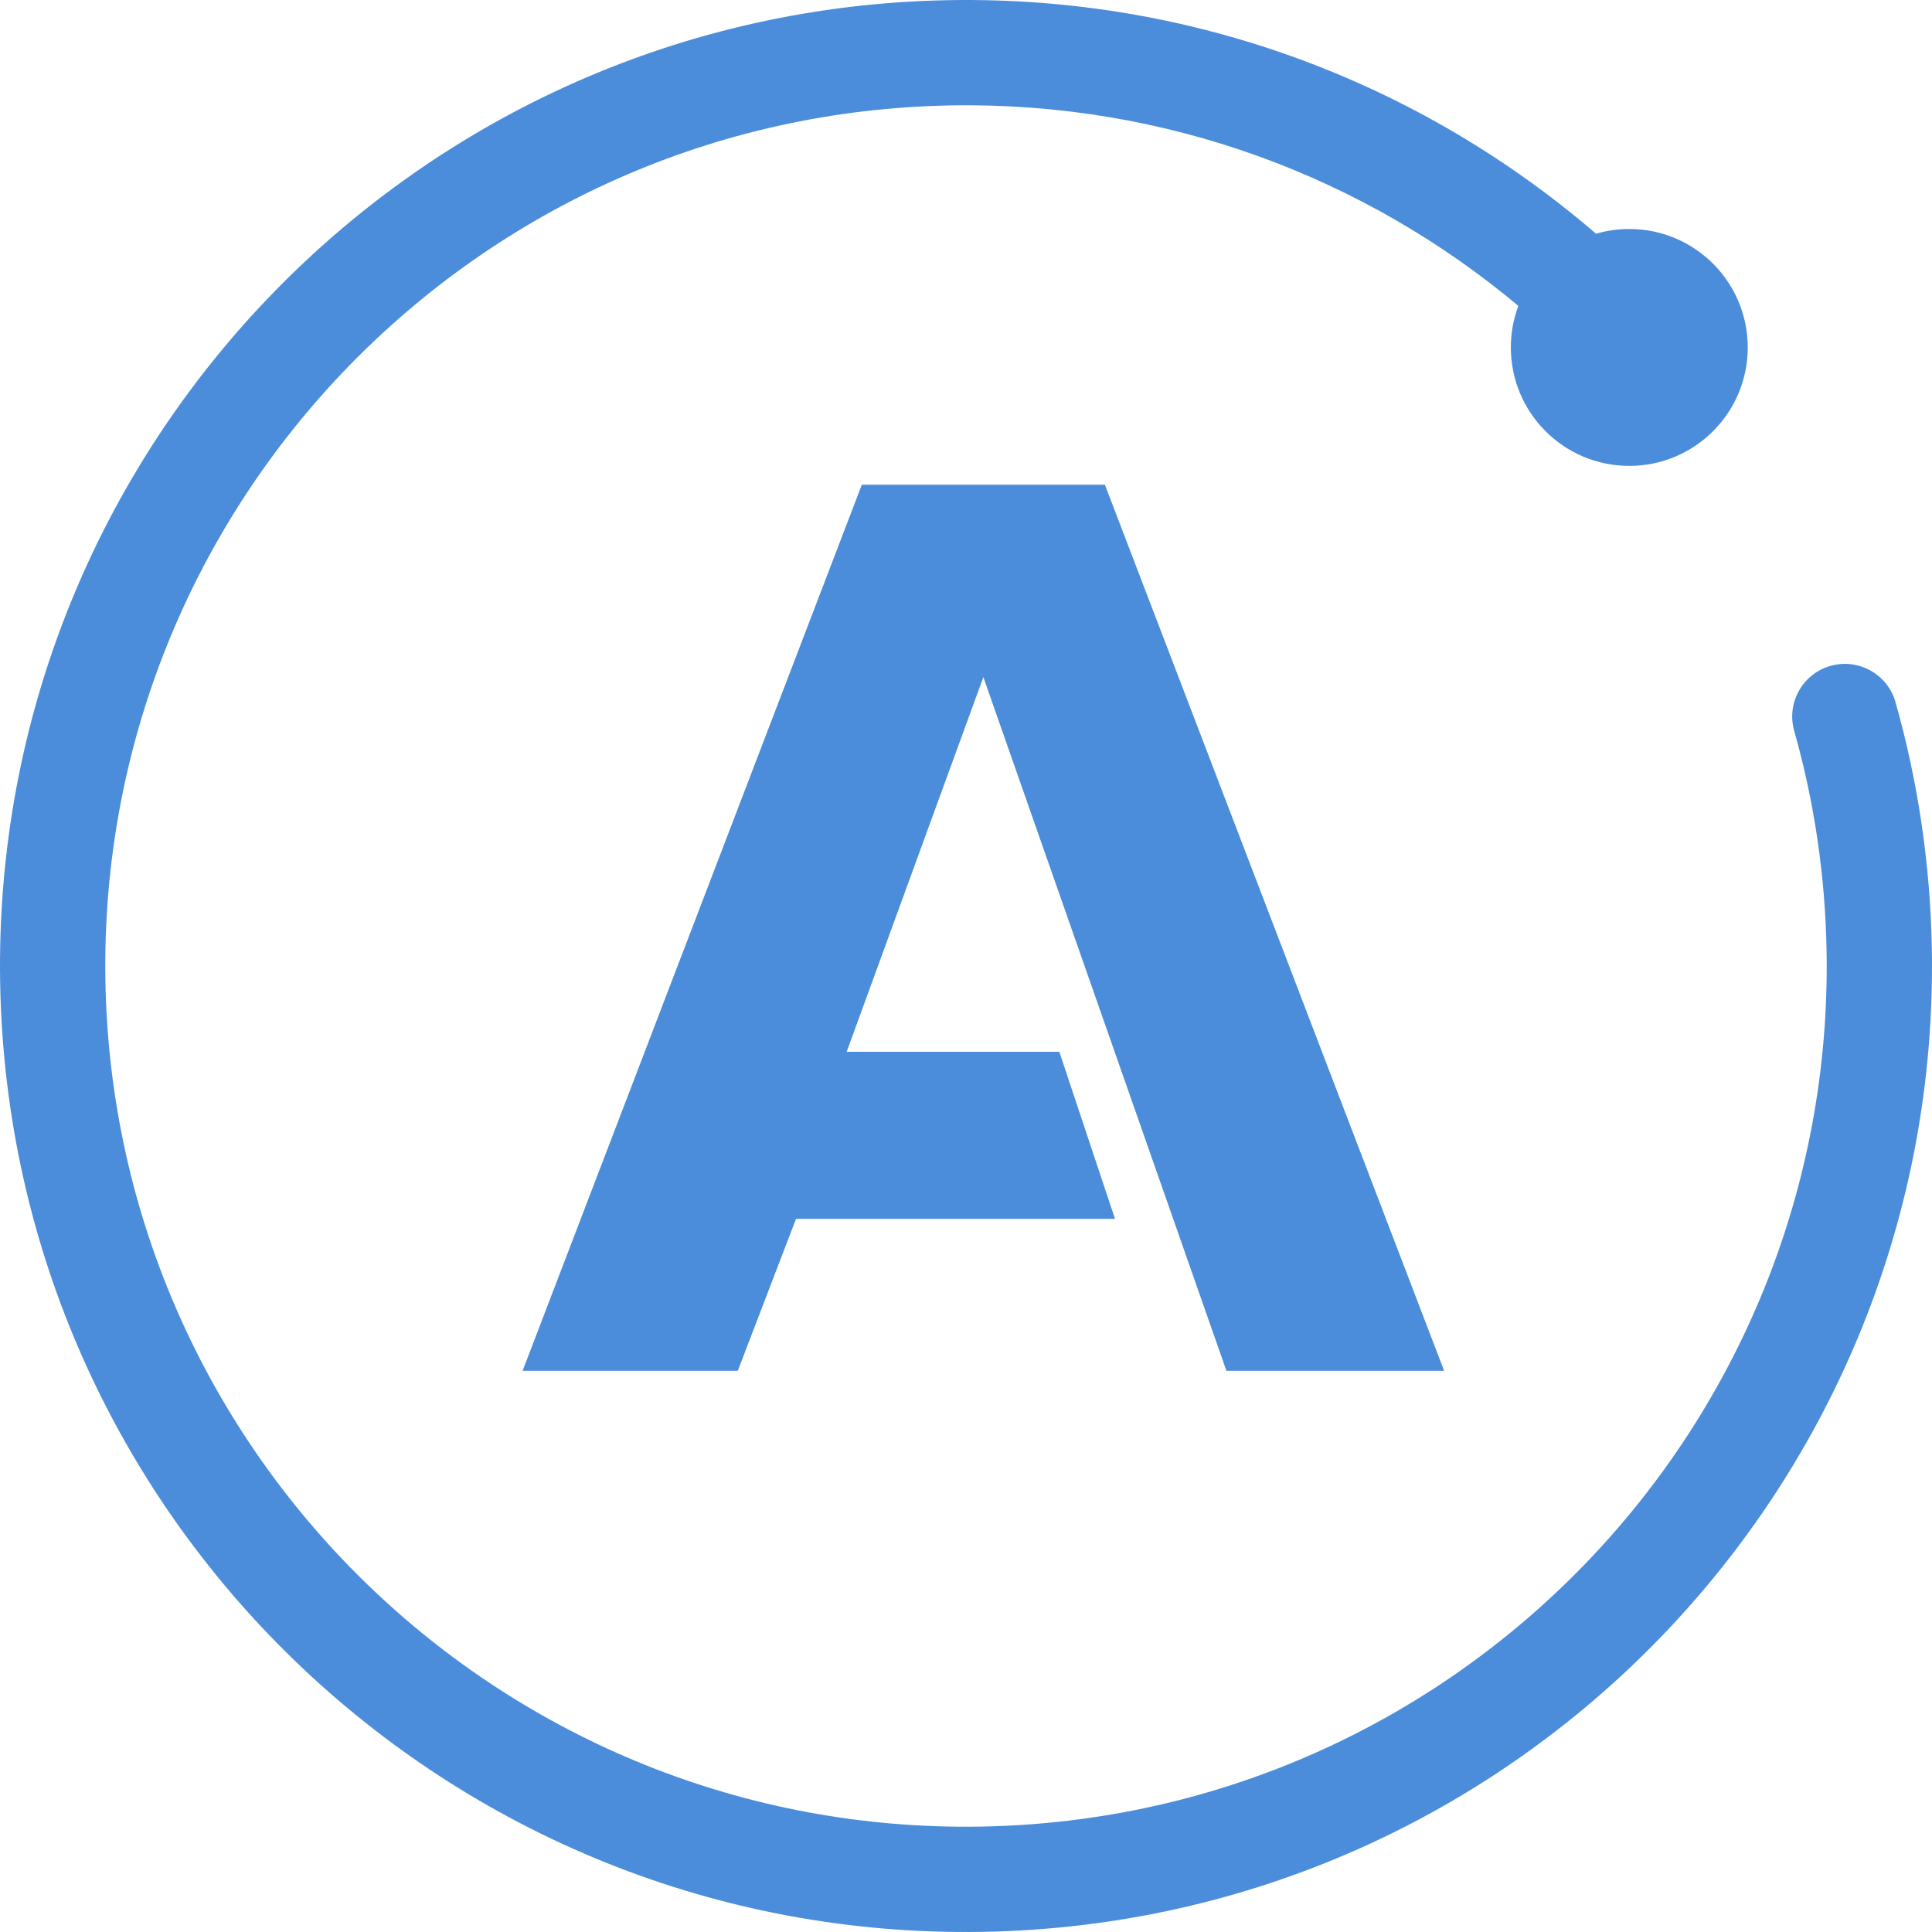 <svg width="140" height="140" viewBox="0 0 140 140" fill="none" xmlns="http://www.w3.org/2000/svg">
<path d="M68.923 7.639C34.482 8.234 7.044 36.636 7.639 71.077C8.234 105.518 36.636 132.956 71.077 132.361C105.518 131.766 132.956 103.364 132.361 68.923C132.265 63.388 131.453 58.039 130.015 52.961C129.441 50.934 130.619 48.826 132.646 48.252C134.673 47.678 136.782 48.855 137.356 50.883C138.971 56.589 139.882 62.592 139.989 68.791C140.657 107.445 109.863 139.322 71.209 139.989C32.555 140.657 0.678 109.863 0.011 71.209C-0.657 32.555 30.137 0.678 68.791 0.011C86.667 -0.298 103.097 6.126 115.655 16.937C116.42 16.714 117.228 16.594 118.065 16.594C122.805 16.594 126.648 20.437 126.648 25.177C126.648 29.918 122.805 33.76 118.065 33.76C113.325 33.76 109.482 29.918 109.482 25.177C109.482 24.117 109.674 23.102 110.025 22.165C98.918 12.862 84.543 7.369 68.923 7.639Z" fill="#4B8DDA"/>
<path d="M57.682 88.325L53.463 99.332H37.87L62.452 35.123H80.064L104.646 99.332H88.87L71.258 49.066L61.352 76.217H76.762L80.797 88.325H57.682Z" fill="#4B8DDA"/>
</svg>
